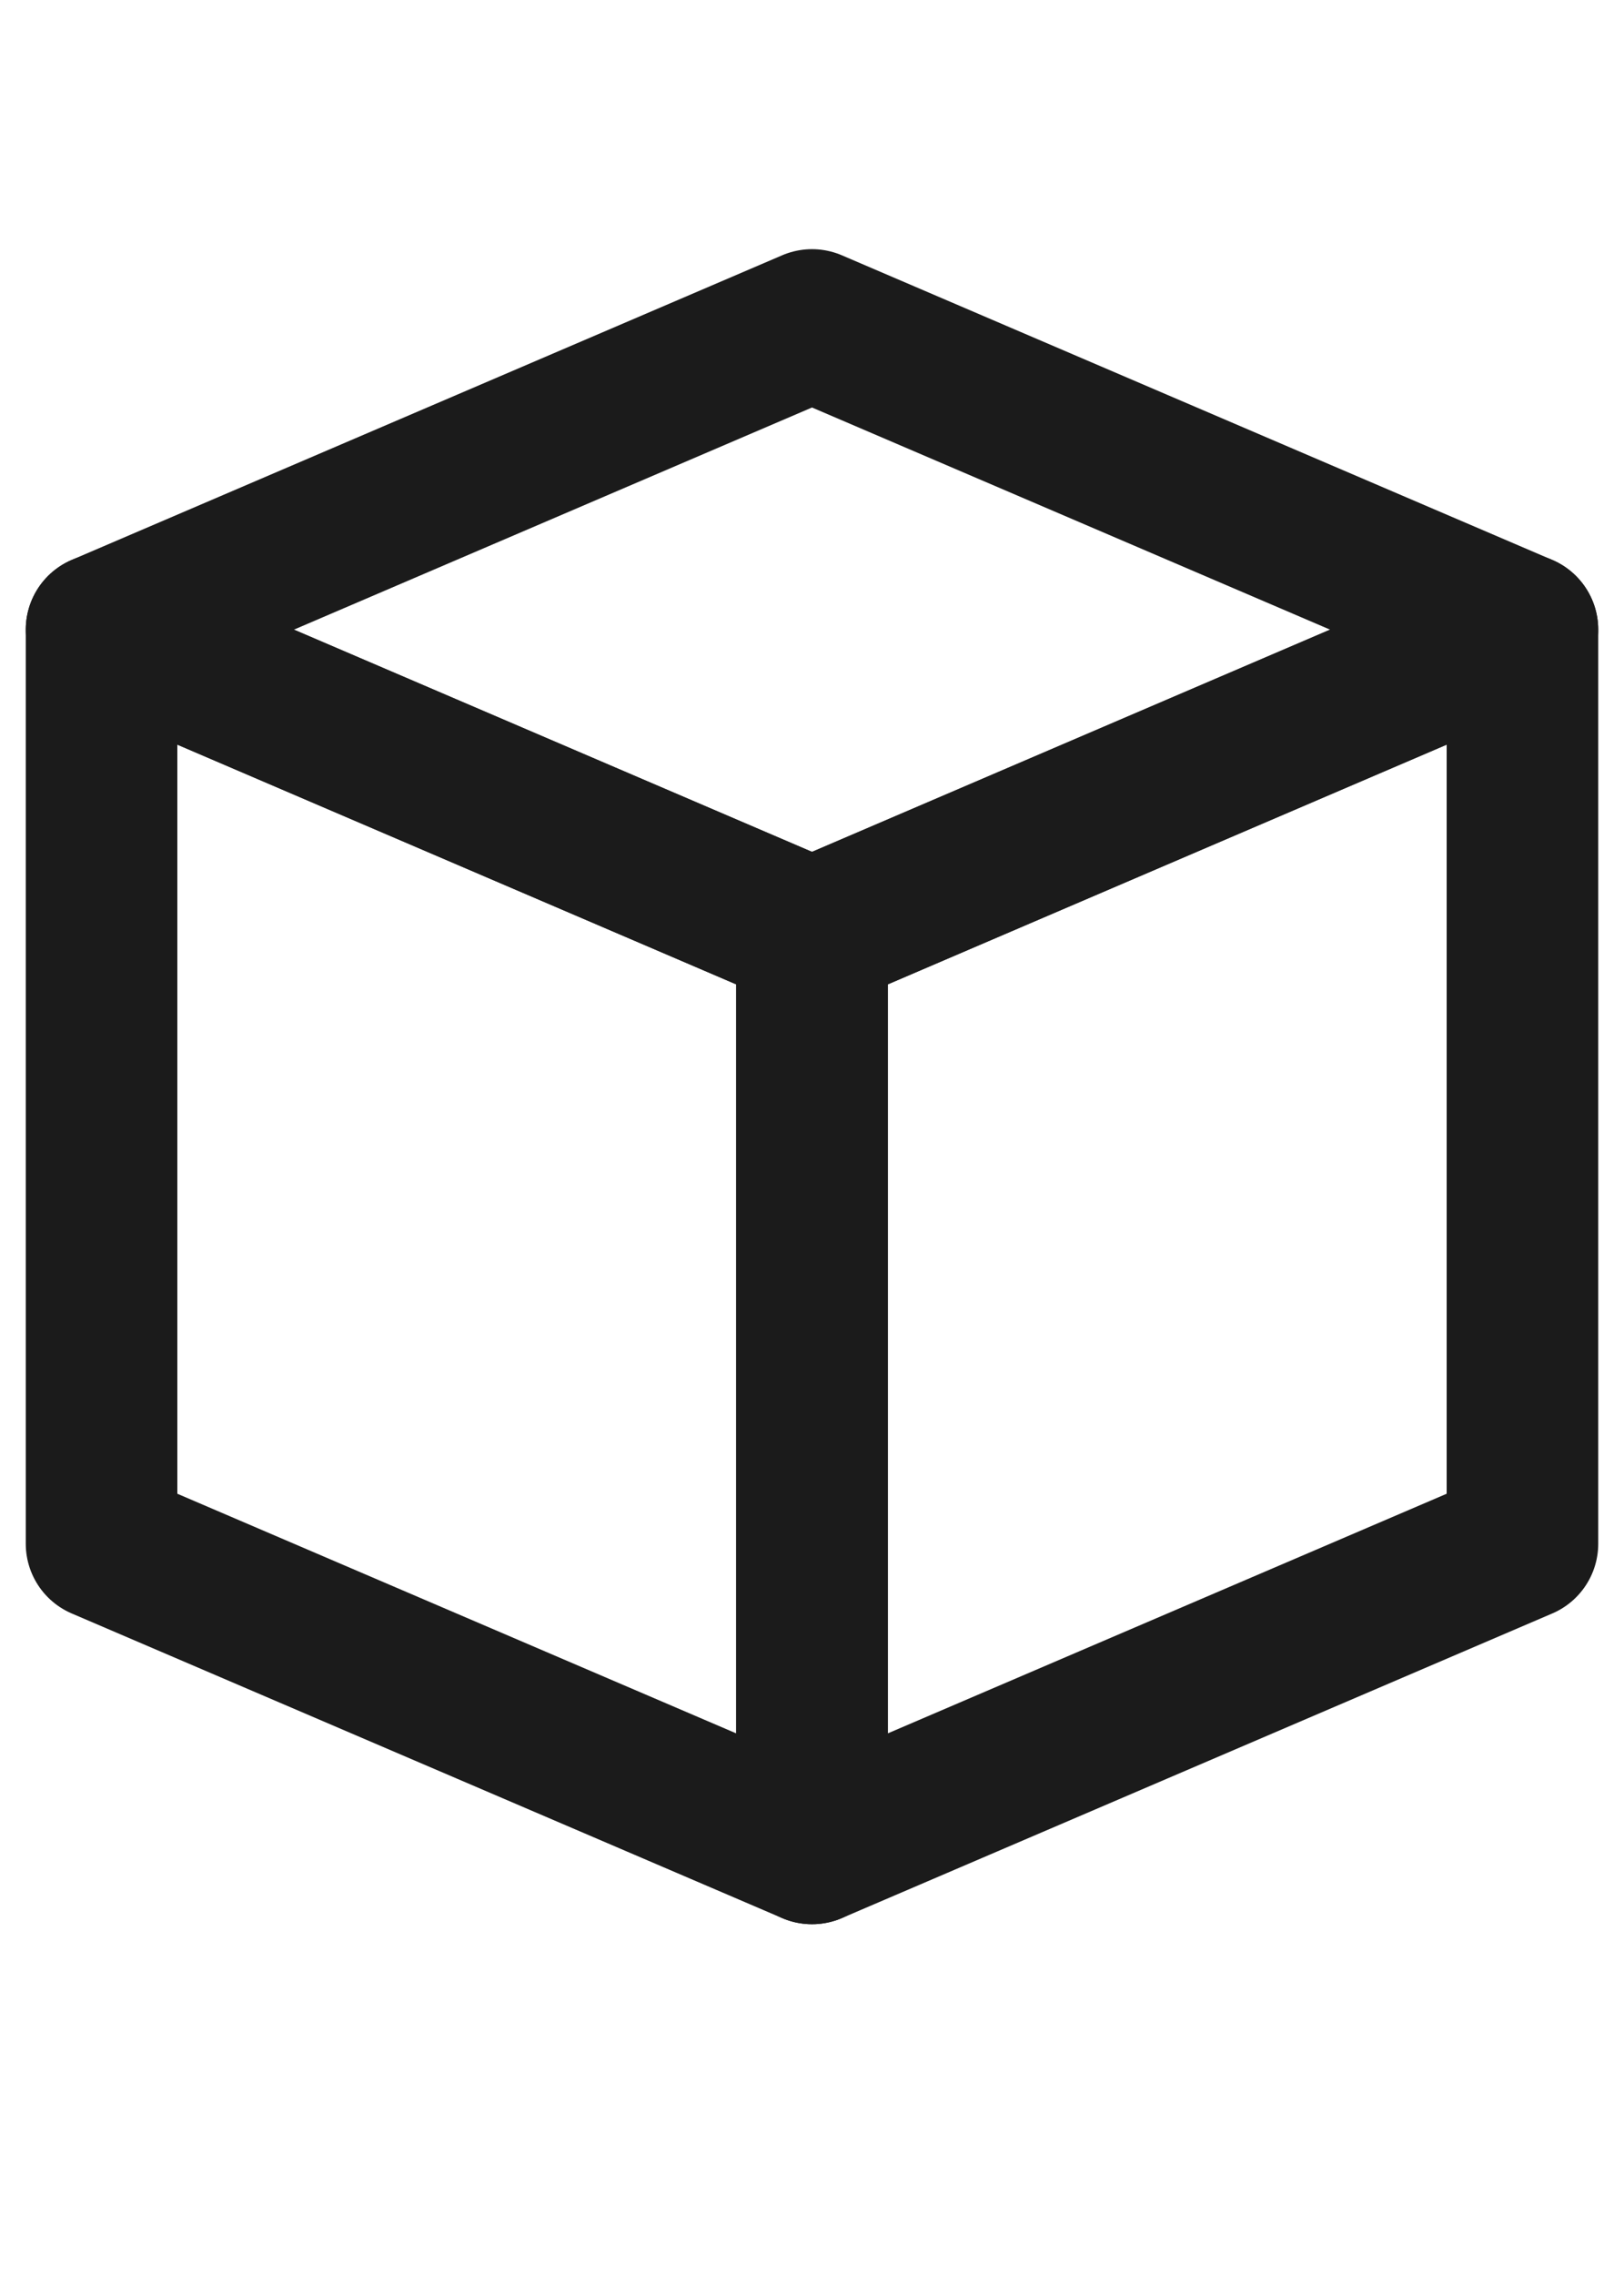 <svg width="15" height="21" viewBox="0 0 15 21" fill="none" xmlns="http://www.w3.org/2000/svg">
<path fill-rule="evenodd" clip-rule="evenodd" d="M7.5 3L14.062 5.812L7.5 8.625L0.938 5.812L7.5 3Z" stroke="#1B1B1B" stroke-width="1.4" stroke-linecap="round" stroke-linejoin="round"/>
<path fill-rule="evenodd" clip-rule="evenodd" d="M14.062 5.812V14.25L7.5 17.062V8.625L14.062 5.812V5.812Z" stroke="#1B1B1B" stroke-width="1.4" stroke-linecap="round" stroke-linejoin="round"/>
<path fill-rule="evenodd" clip-rule="evenodd" d="M0.938 5.812V14.25L7.5 17.062V8.625L0.938 5.812V5.812Z" stroke="#1B1B1B" stroke-width="1.4" stroke-linecap="round" stroke-linejoin="round"/>
</svg>
